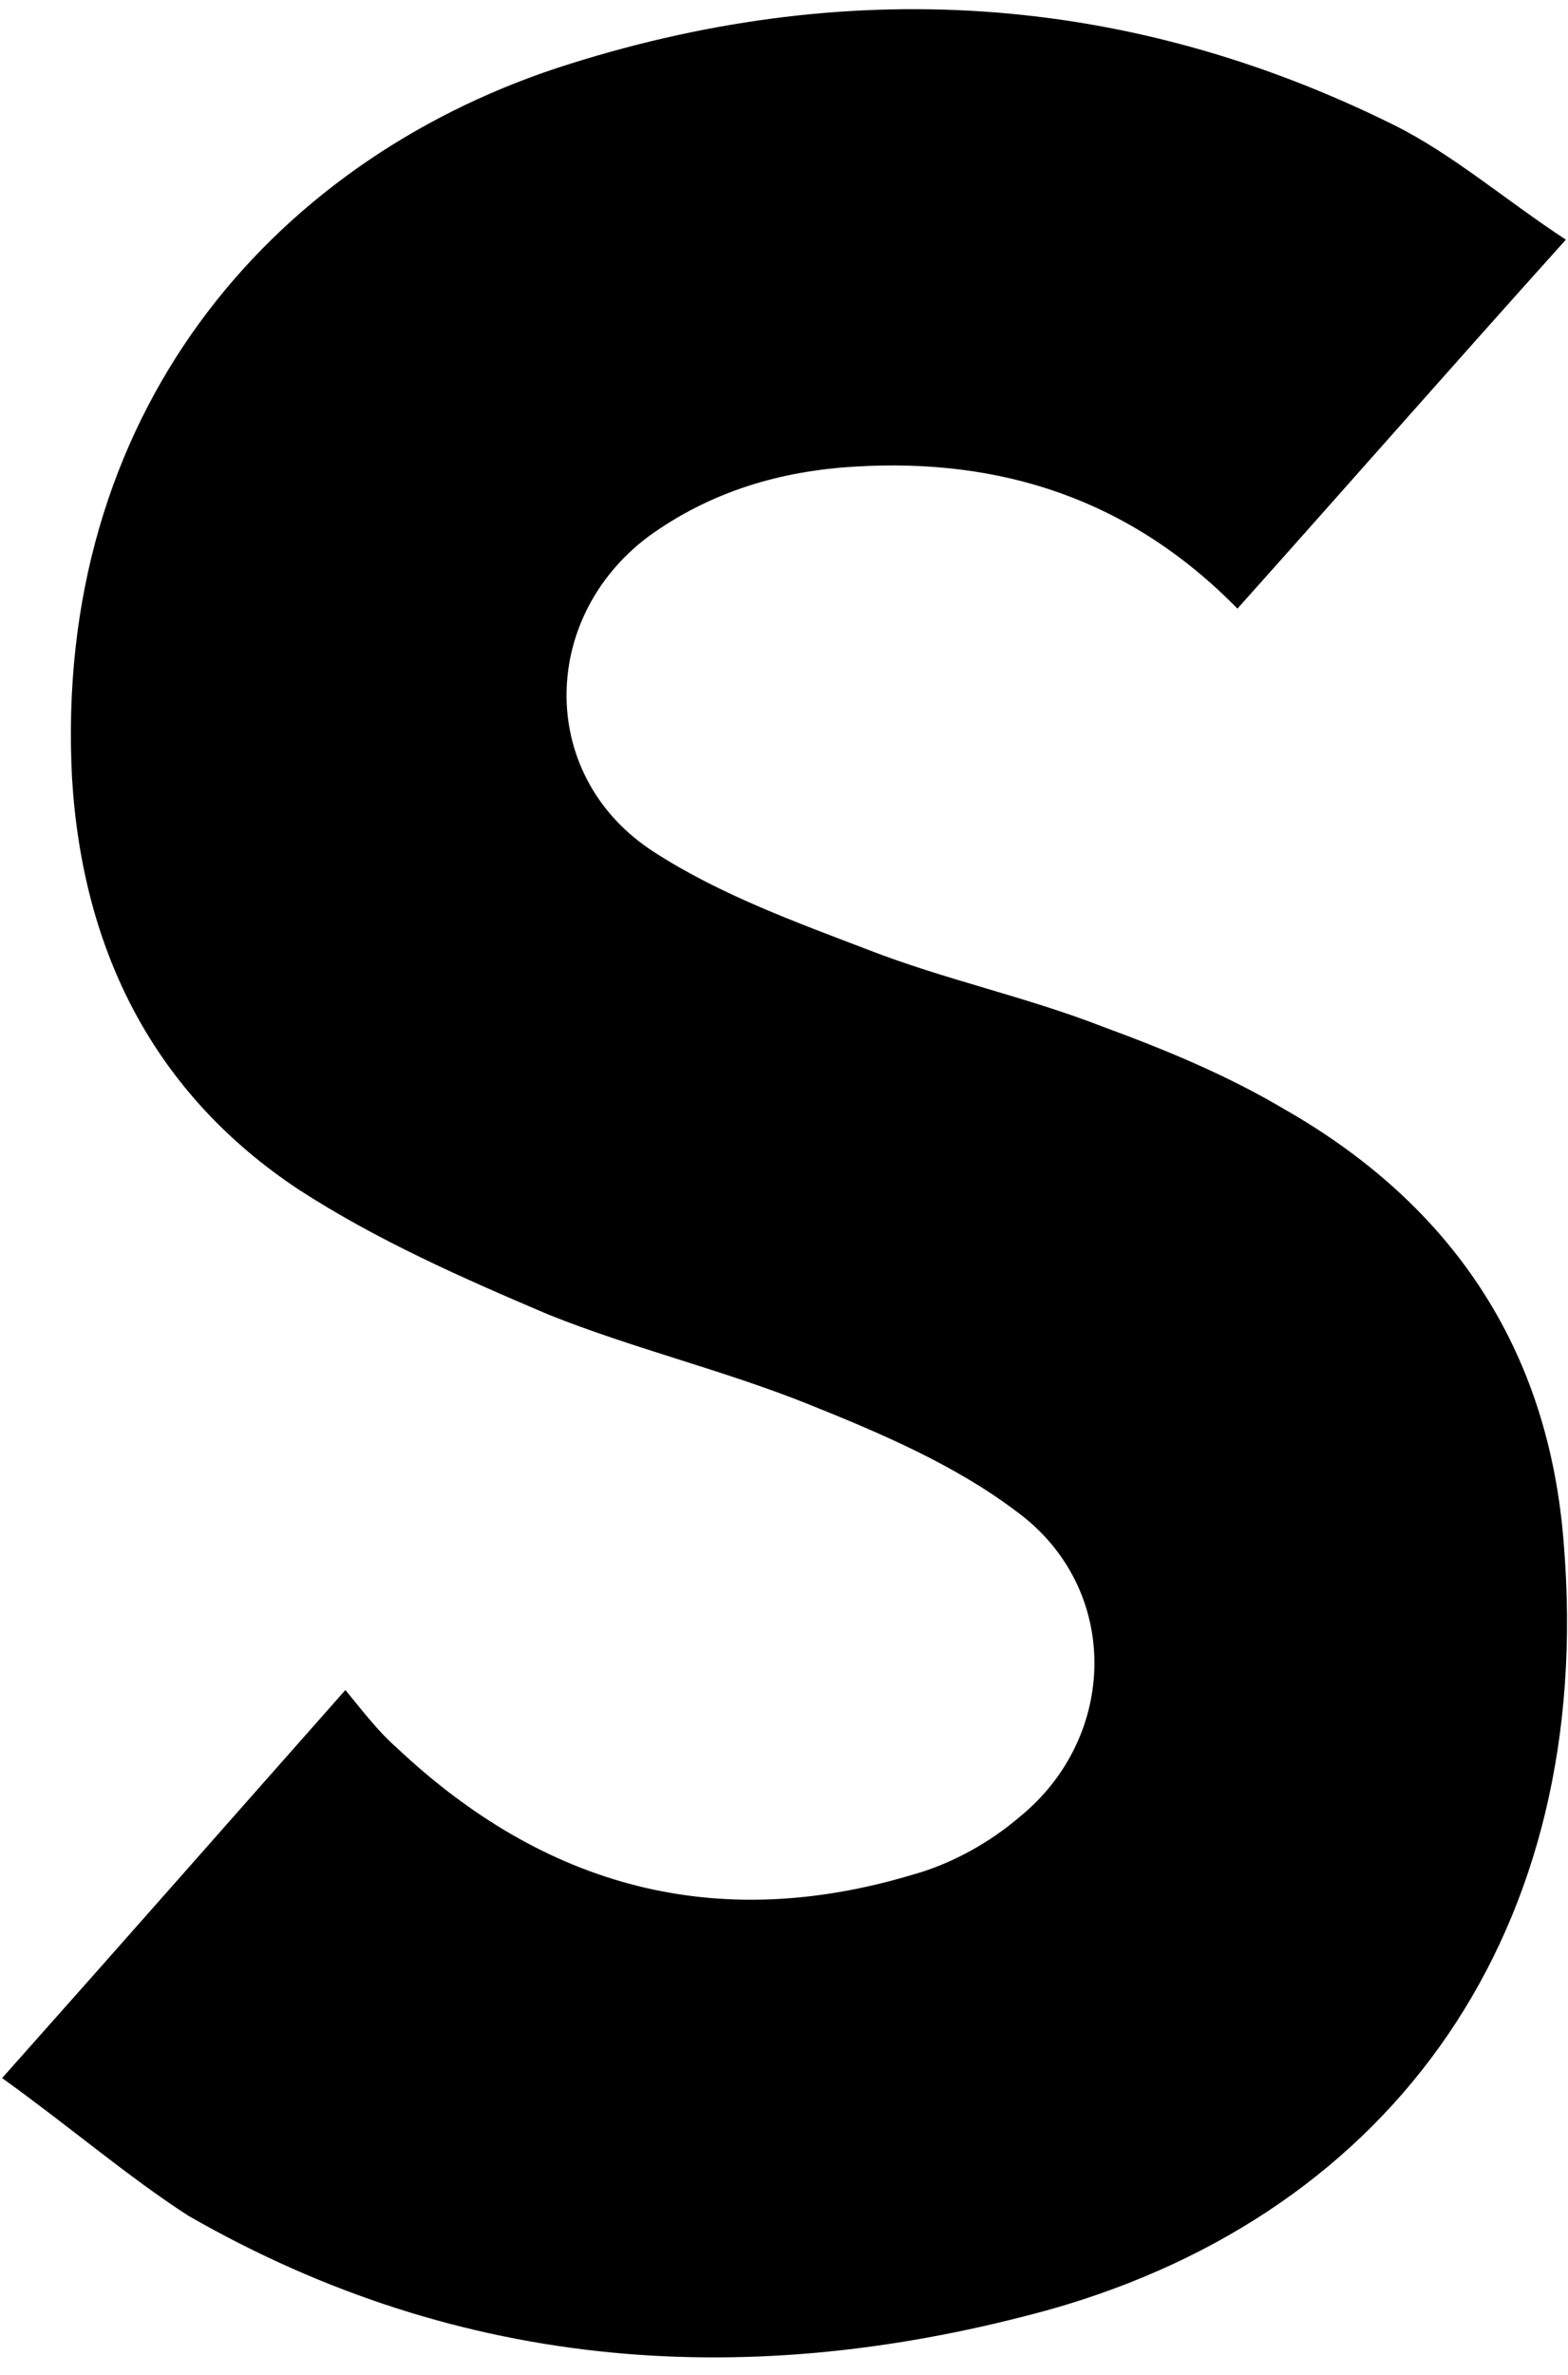 <svg xmlns="http://www.w3.org/2000/svg" width="74" height="112" viewBox="0 0 74 112">
  <path d="M0,97.57 C5.7,91.17 10.8,85.37 16.2,79.27 C17.1,80.37 17.8,81.27 18.6,81.97 C25.6,88.57 33.7,90.77 43,87.97 C44.8,87.47 46.6,86.47 48,85.27 C52.7,81.47 52.8,74.47 47.9,70.87 C45,68.67 41.5,67.17 38,65.77 C34,64.17 29.8,63.17 25.8,61.57 C21.8,59.87 17.7,58.07 14,55.67 C7.2,51.17 3.8,44.47 3.3,36.27 C2.4,19.17 12.6,7.27 26.2,2.77 C39.7,-1.63 53,-0.83 65.7,5.47 C68.5,6.87 70.9,8.97 73.8,10.87 C68.4,16.87 63.4,22.57 58.3,28.27 C53.2,23.07 47.1,21.17 40.3,21.57 C36.7,21.77 33.4,22.77 30.5,24.87 C25.3,28.77 25.3,36.27 30.8,39.77 C33.9,41.77 37.5,43.07 40.9,44.37 C44.5,45.77 48.3,46.57 51.9,47.97 C54.9,49.07 57.8,50.27 60.5,51.87 C68.4,56.37 73,63.17 73.7,72.37 C75.2,90.57 65.7,103.87 49.5,108.47 C35.4,112.37 21.7,111.47 8.8,104.07 C6,102.27 3.2,99.87 0,97.57 Z" transform="translate(.1 .433)"/>
</svg>

